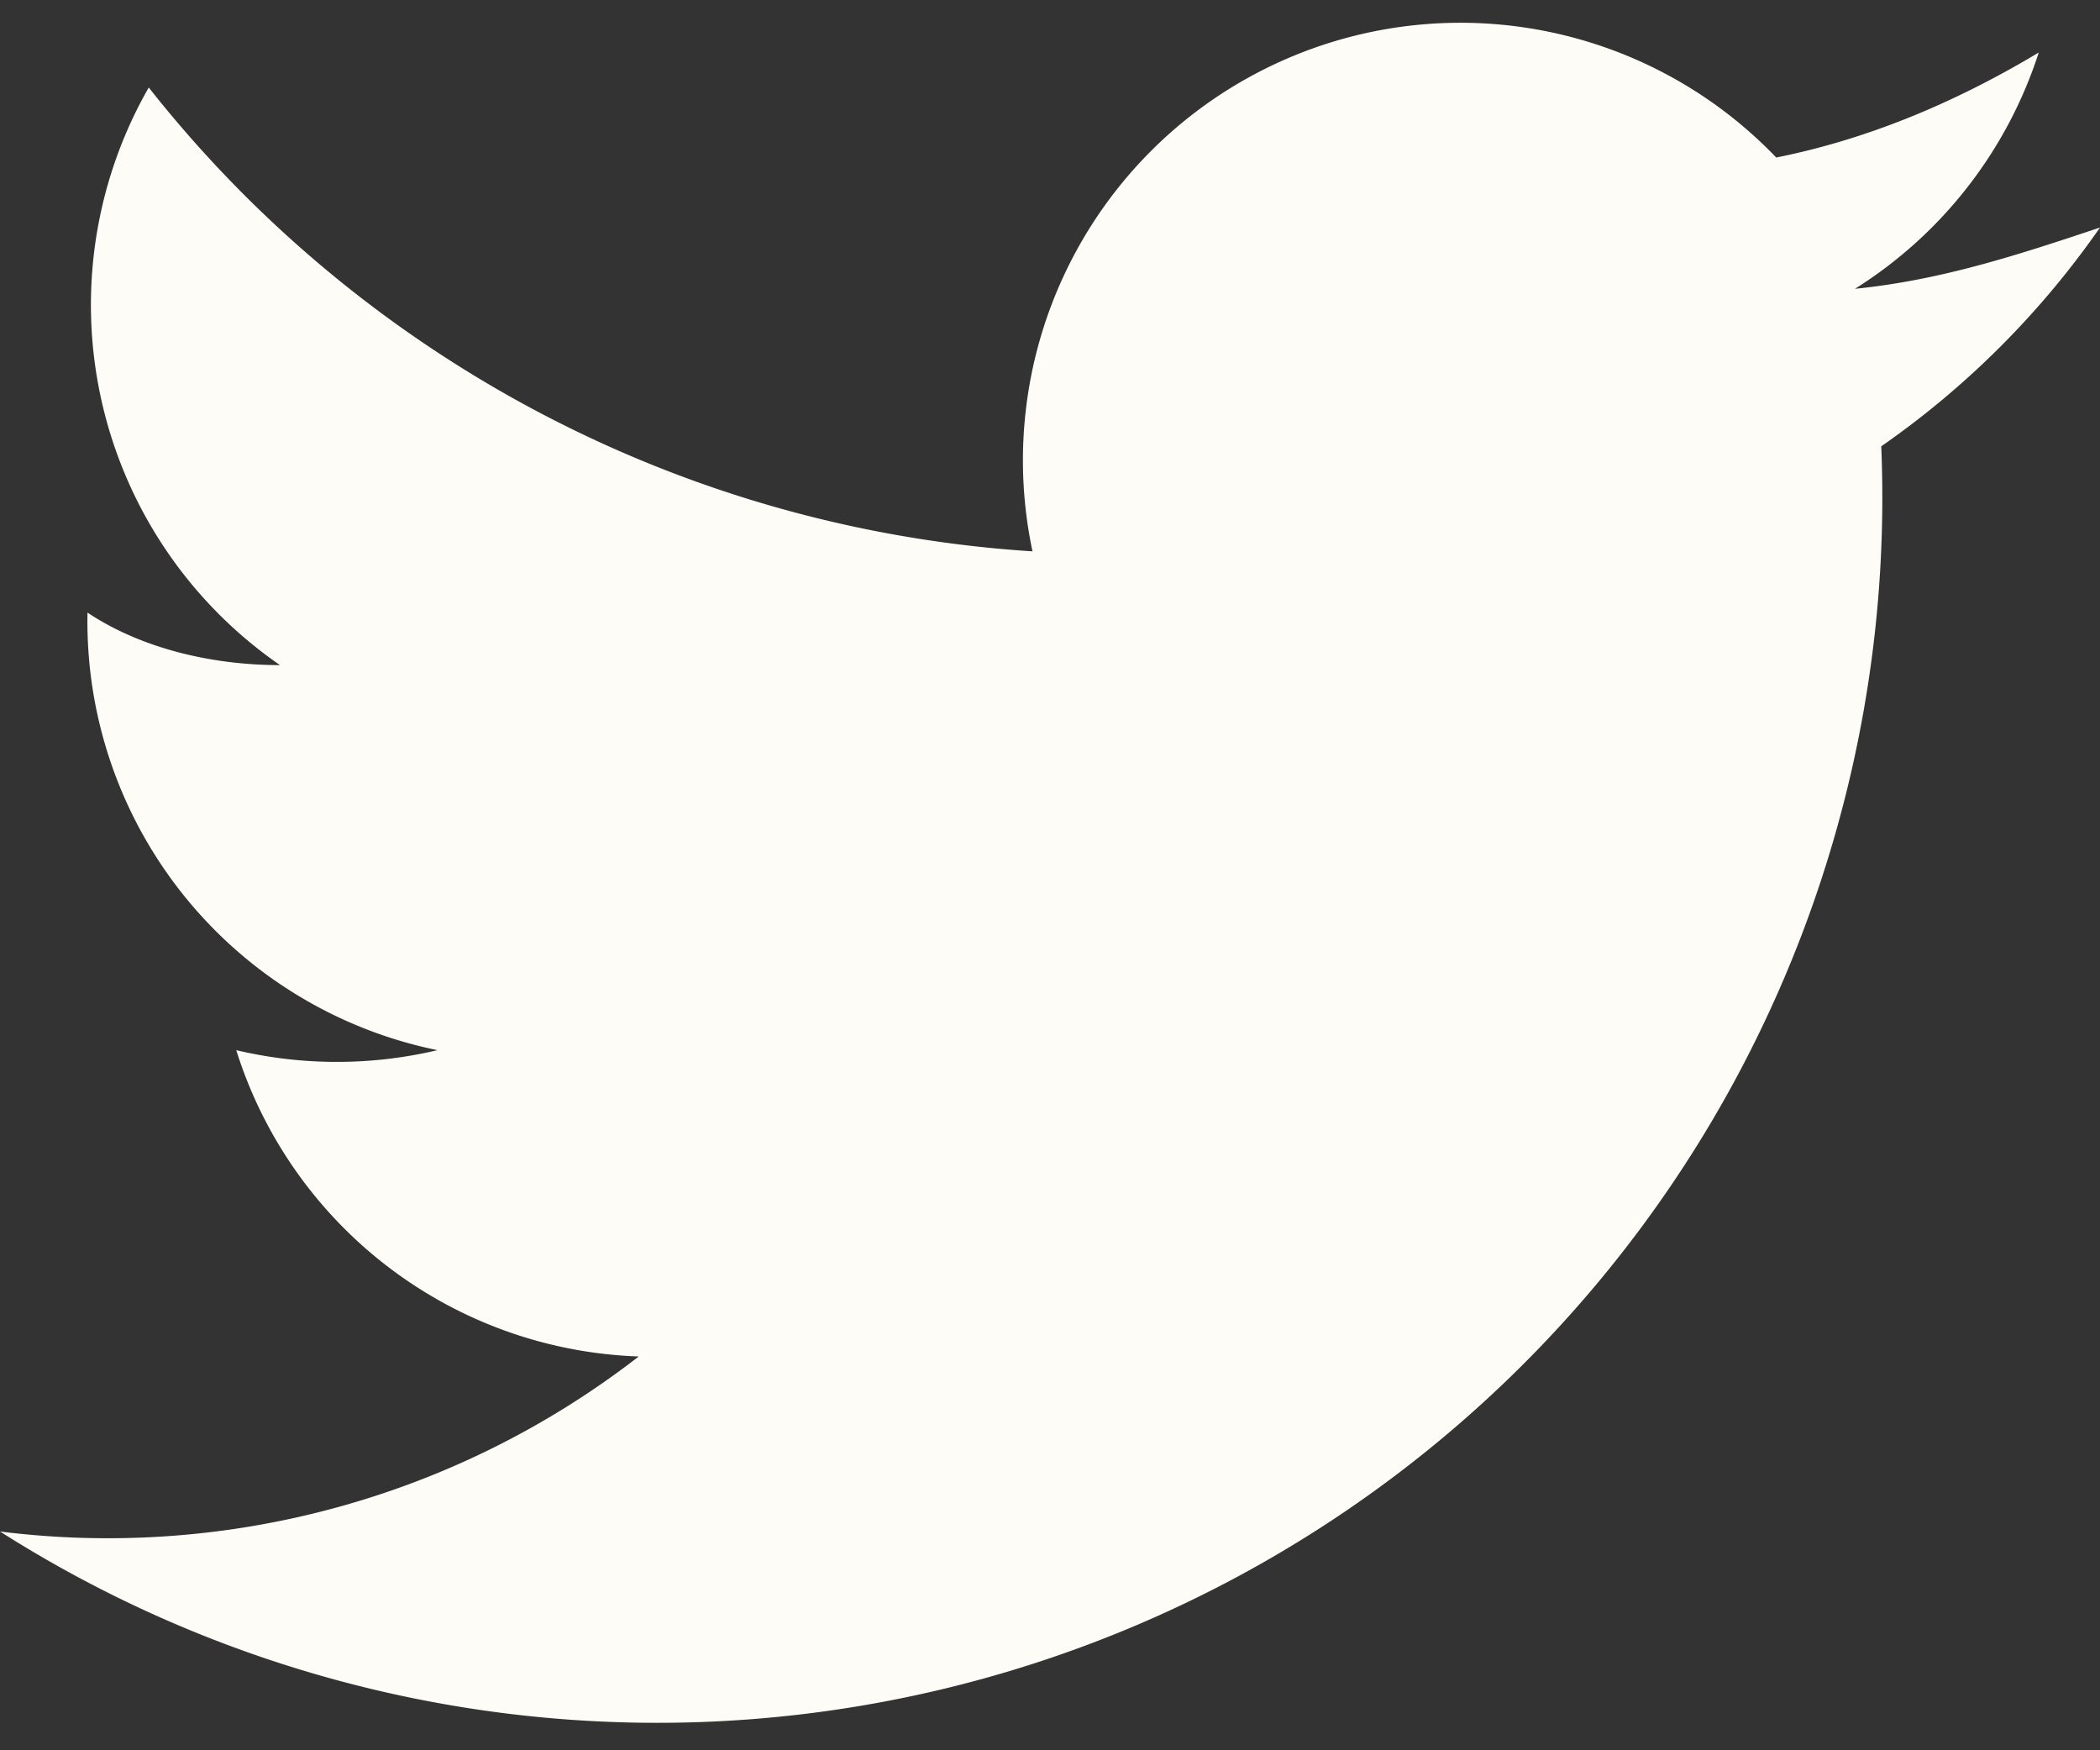 <svg width="24" height="20" fill="none" xmlns="http://www.w3.org/2000/svg"><rect width="100%" height="100%" fill="#333333" stroke="none"/><path d="M24 2.6c-.9.3-1.8.6-2.8.7A5 5 0 0 0 23.3.6c-1 .6-2 1-3 1.2a5 5 0 0 0-8.5 4.5A14 14 0 0 1 1.7 1a5 5 0 0 0 1.5 6.6c-.8 0-1.6-.2-2.2-.6A5 5 0 0 0 5 12a5 5 0 0 1-2.3 0 5 5 0 0 0 4.6 3.5 9.9 9.9 0 0 1-7.3 2A14 14 0 0 0 21.5 5.1 10 10 0 0 0 24 2.6Z" fill="#FEFCF7"/></svg>